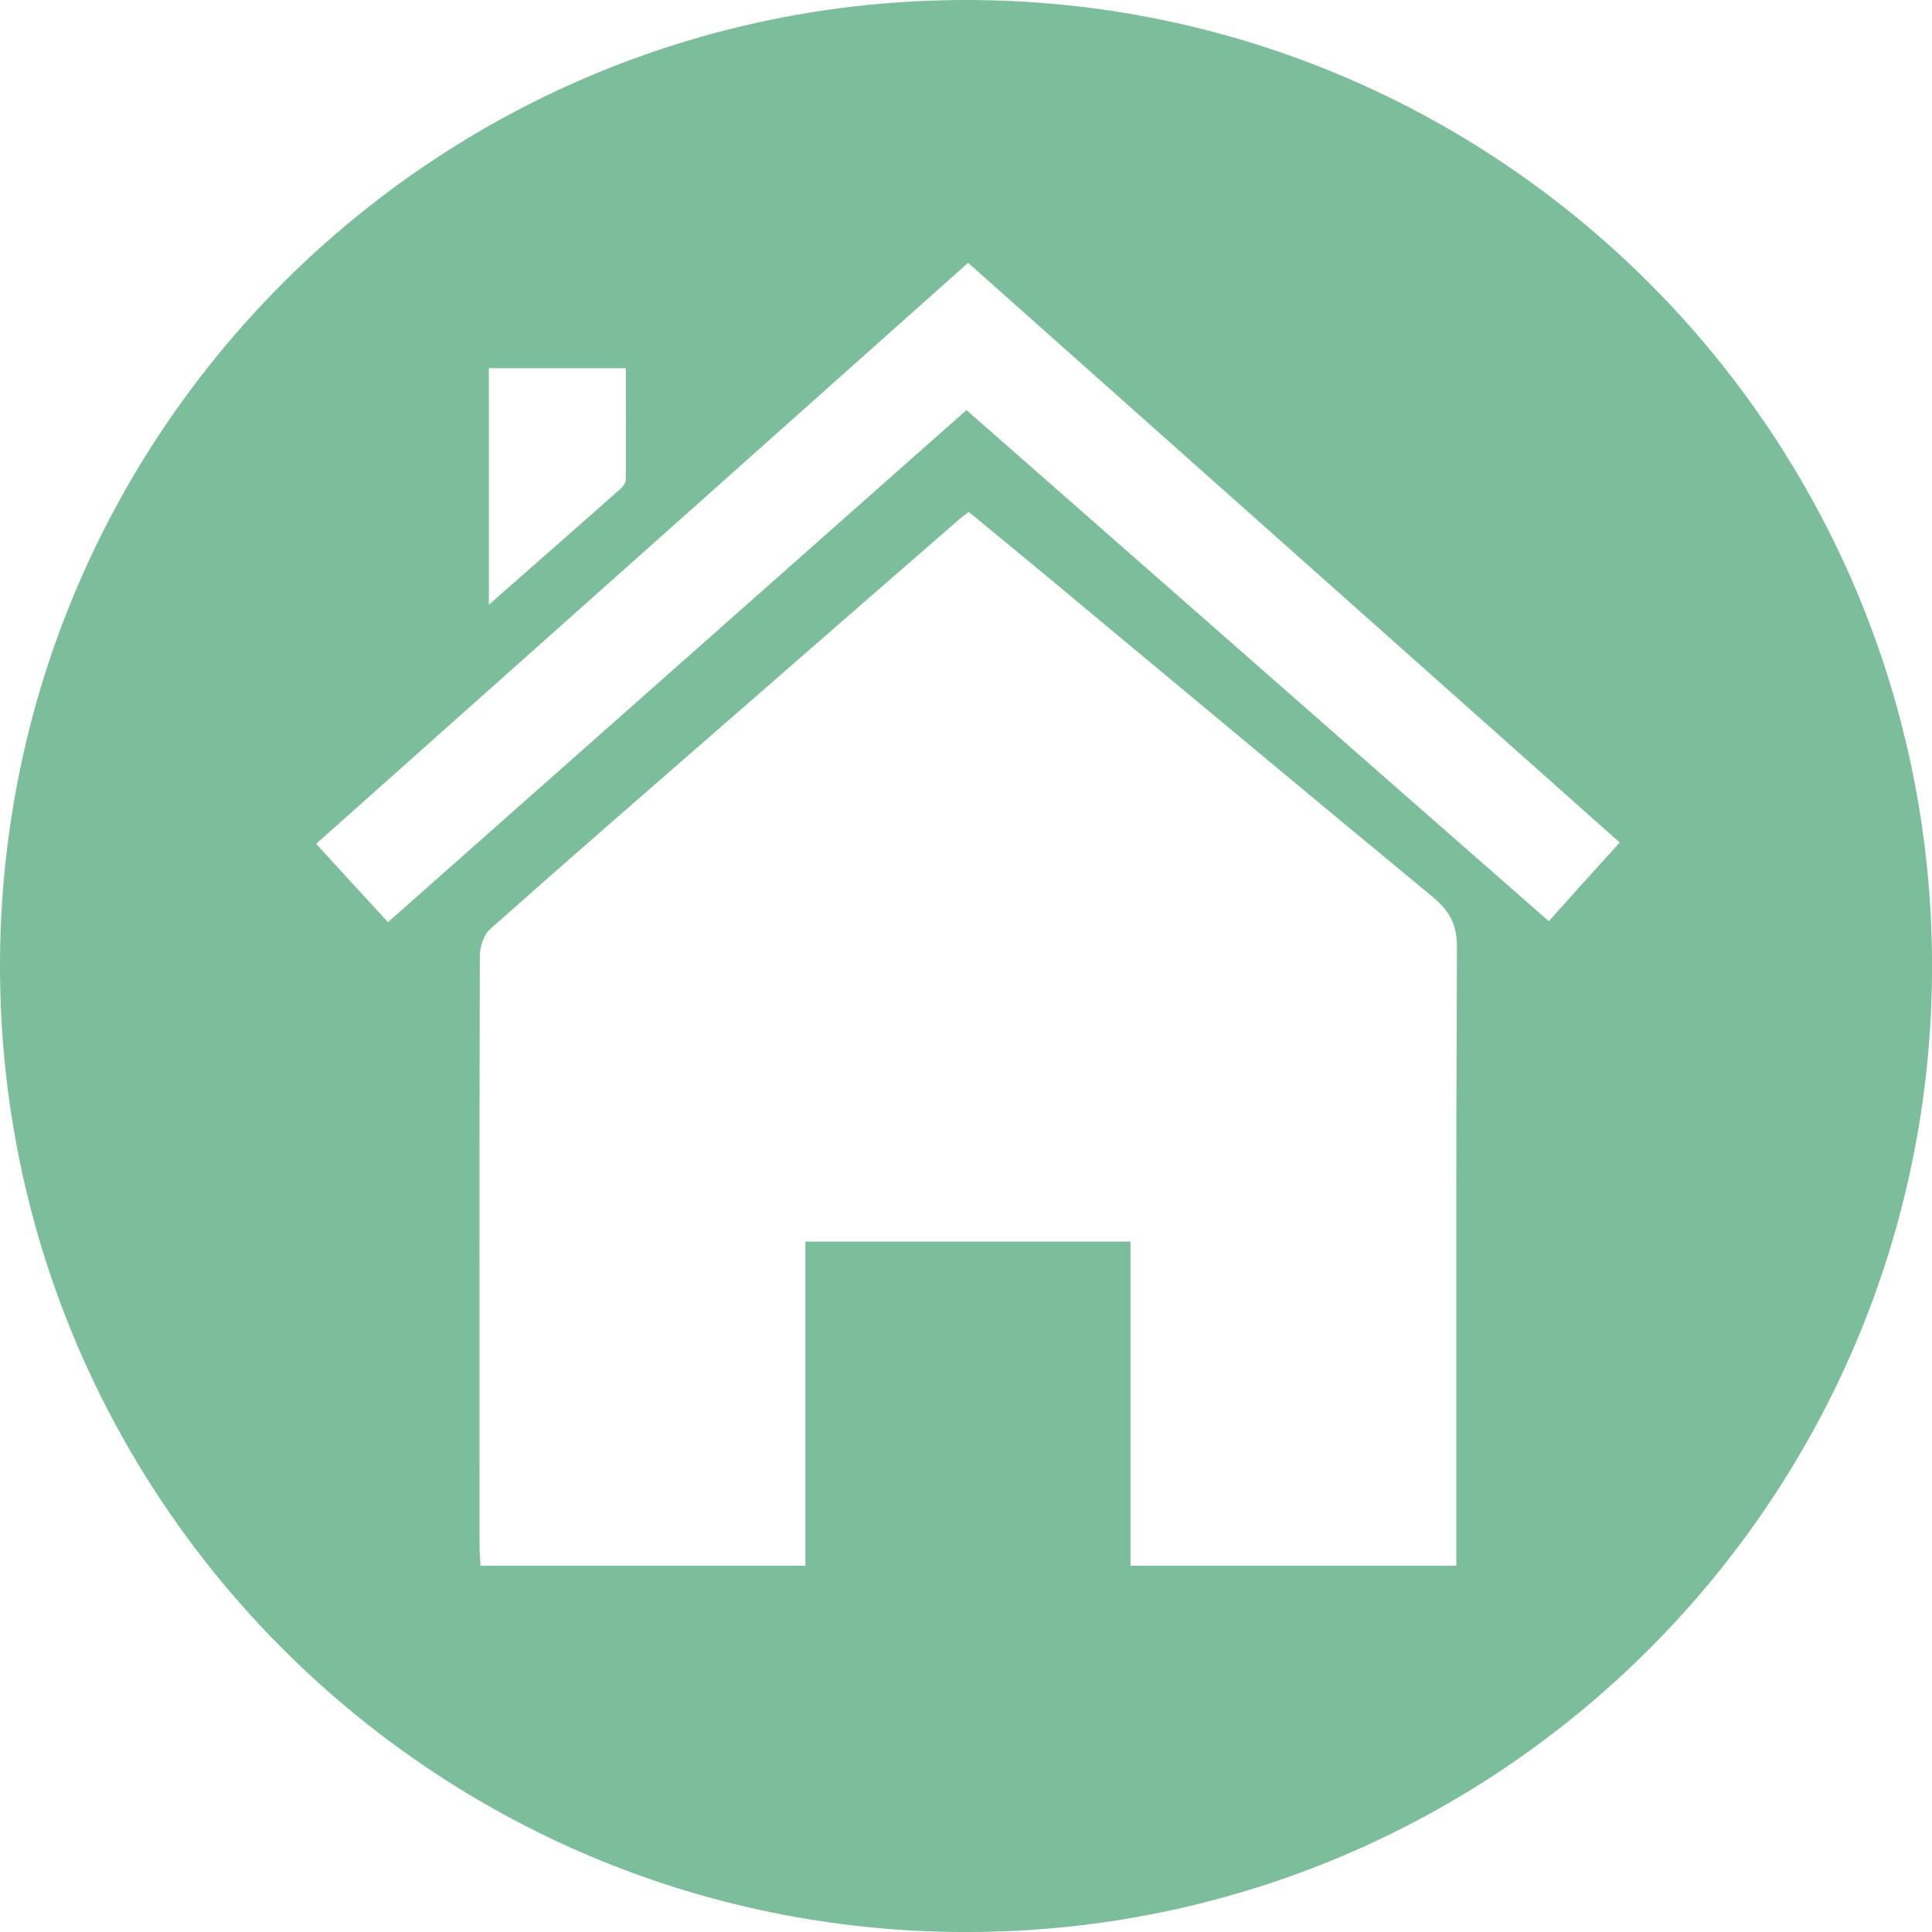 <svg id="Layer_1" data-name="Layer 1" xmlns="http://www.w3.org/2000/svg" viewBox="0 0 1999.6 1999.6"><defs><style>.cls-1{fill:#7cbd9b;}</style></defs><title>Home</title><path class="cls-1" d="M1000.26,0C447.91,0,.3,447.62.3,1000c0,552,447.61,999.63,1000,999.63,552,0,999.64-447.62,999.64-999.63C1999.9,447.62,1552.28,0,1000.26,0Zm-494,381.06H648c0,38.36.33,77.38,0,116.08-.33,2.66-2.67,6.33-5,8.33C598.68,544.83,554,583.86,506.28,625.88Zm1001.31,1211.1v28.36H1170.37V1285H833.83v335.55H497.61c-.33-7.68-1-15-1-22,0-203.13-.33-405.92.33-609,0-9.67,4-22,10.68-28C590,888.38,673.39,816,756.44,743.63Q874,641.06,991.93,538.5c3-2.67,6.33-5,11-8.68,38,31.36,76.05,62.38,113.74,94.06,122.08,101.4,244.16,203.47,366.57,304.53,17.34,14.34,25.35,29,25,52.7C1507.25,1184.91,1507.59,1388.37,1507.59,1592.16Zm95.72-638.73c-201.46-176.45-401.58-352.56-602.71-529C801.8,600.53,603.35,776,401.88,954.43c-24.68-26.69-48.69-53-74.38-81.06C553.65,671.91,777.12,472.79,1002.27,272Q1339,571.69,1676.69,872C1651.68,899.39,1628.33,925.41,1603.31,953.43Z" transform="translate(-0.3)"/></svg>